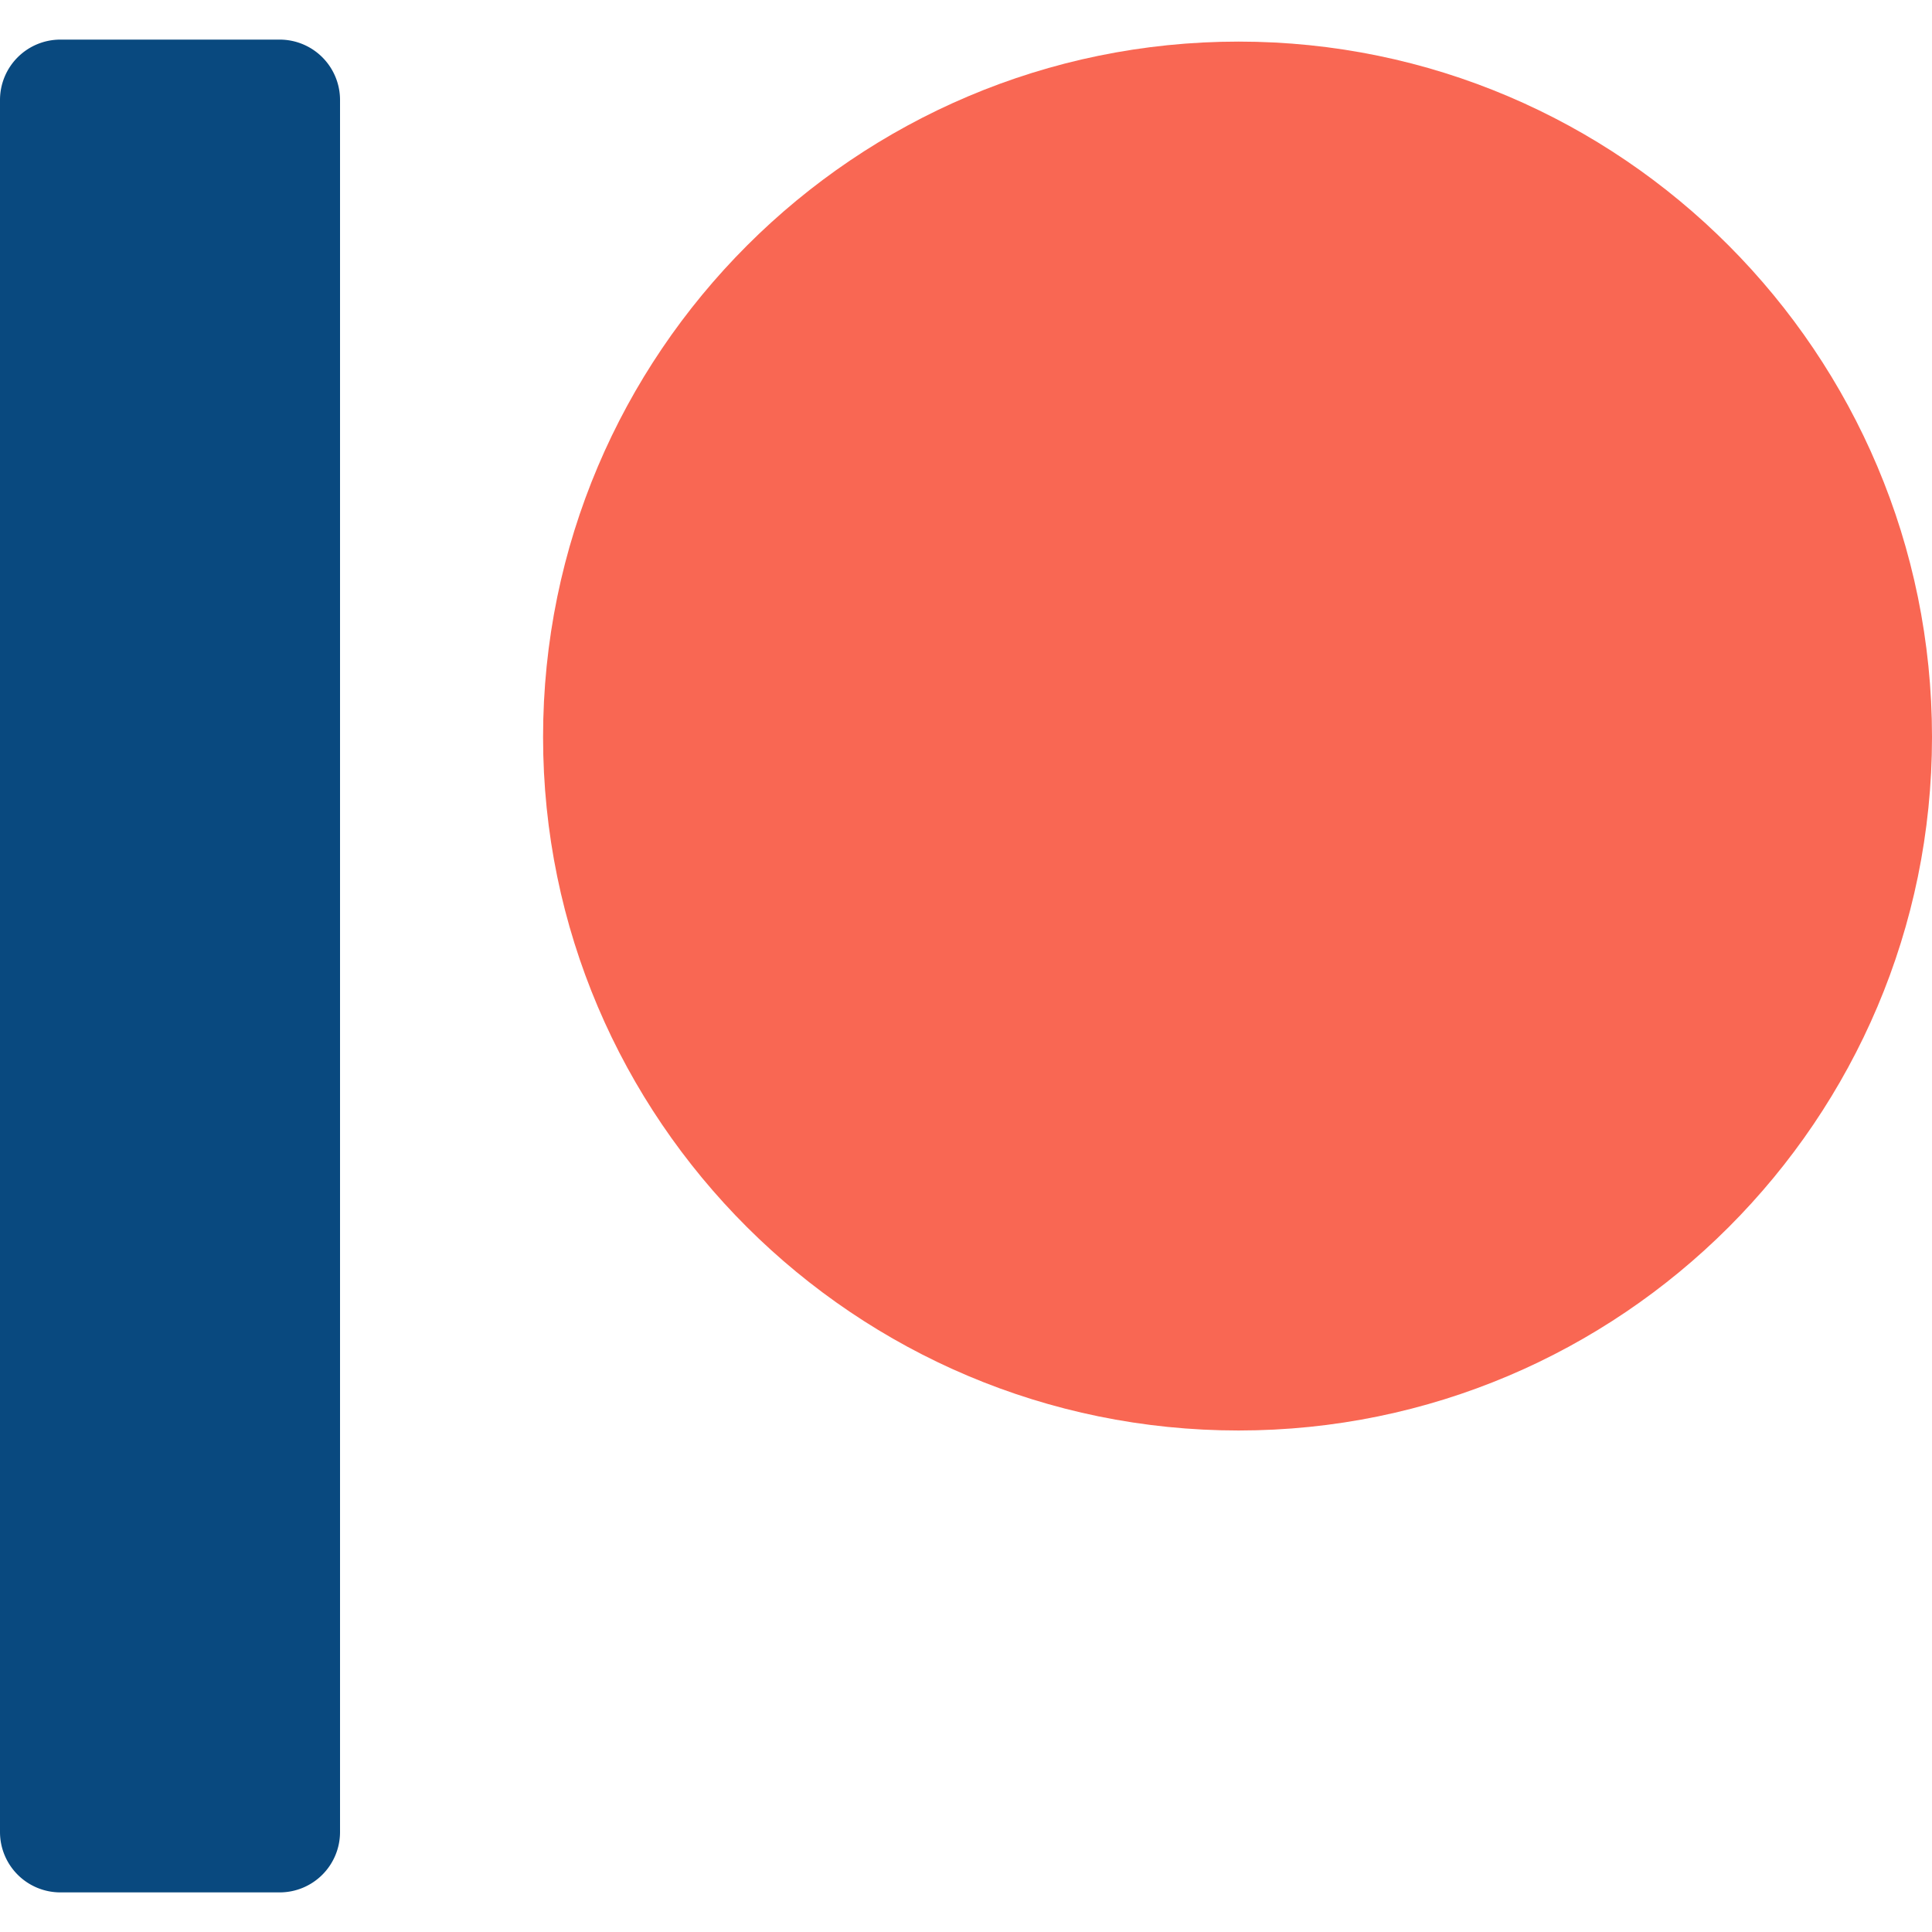 <?xml version="1.0" encoding="UTF-8" standalone="no"?>
<svg
   viewBox="0 0 64 64"
   version="1.1"
   id="svg5976"
   sodipodi:docname="patreon_colorful.svg"
   width="64"
   height="64"
   inkscape:version="1.2 (dc2aedaf03, 2022-05-15)"
   xmlns:inkscape="http://www.inkscape.org/namespaces/inkscape"
   xmlns:sodipodi="http://sodipodi.sourceforge.net/DTD/sodipodi-0.dtd"
   xmlns="http://www.w3.org/2000/svg"
   xmlns:svg="http://www.w3.org/2000/svg">
  <defs
     id="defs5980">
    <inkscape:path-effect
       effect="fillet_chamfer"
       id="path-effect6099"
       is_visible="true"
       lpeversion="1"
       nodesatellites_param="F,0,0,1,0,2,0,1 @ F,0,0,1,0,2,0,1 @ F,0,0,1,0,2,0,1 @ F,0,0,1,0,2,0,1"
       unit="px"
       method="auto"
       mode="F"
       radius="2"
       chamfer_steps="1"
       flexible="false"
       use_knot_distance="true"
       apply_no_radius="true"
       apply_with_radius="true"
       only_selected="false"
       hide_knots="false" />
  </defs>
  <sodipodi:namedview
     id="namedview5978"
     pagecolor="#505050"
     bordercolor="#eeeeee"
     borderopacity="1"
     inkscape:showpageshadow="0"
     inkscape:pageopacity="0"
     inkscape:pagecheckerboard="0"
     inkscape:deskcolor="#505050"
     showgrid="false"
     inkscape:zoom="5.6568543"
     inkscape:cx="-20.240931"
     inkscape:cy="2.4748737"
     inkscape:window-width="1920"
     inkscape:window-height="1009"
     inkscape:window-x="-8"
     inkscape:window-y="115"
     inkscape:window-maximized="1"
     inkscape:current-layer="svg5976" />
  <path
     fill="#f96753"
     d="m 41.031,1.378 c -12.705,0 -23.041,10.335 -23.041,23.039 0,12.666 10.336,22.97 23.041,22.97 C 53.696,47.386 64,37.082 64,24.416 64,11.712 53.696,1.378 41.031,1.378"
     id="path5972"
     style="stroke-width:0.48" />
  <path
     fill="#052a49"
     d="M 0,60.688 V 3.312 a 2,2 135 0 1 2,-2 h 7.264 a 2,2 45 0 1 2,2 v 57.376 a 2,2 135 0 1 -2,2 H 2 a 2,2 45 0 1 -2,-2 z"
     id="path5974"
     style="stroke-width:0.48;fill:#09497f;fill-opacity:1"
     inkscape:path-effect="#path-effect6099"
     inkscape:original-d="M 0,62.688001 V 1.311999 h 11.264 v 61.376002 z" />
</svg>
